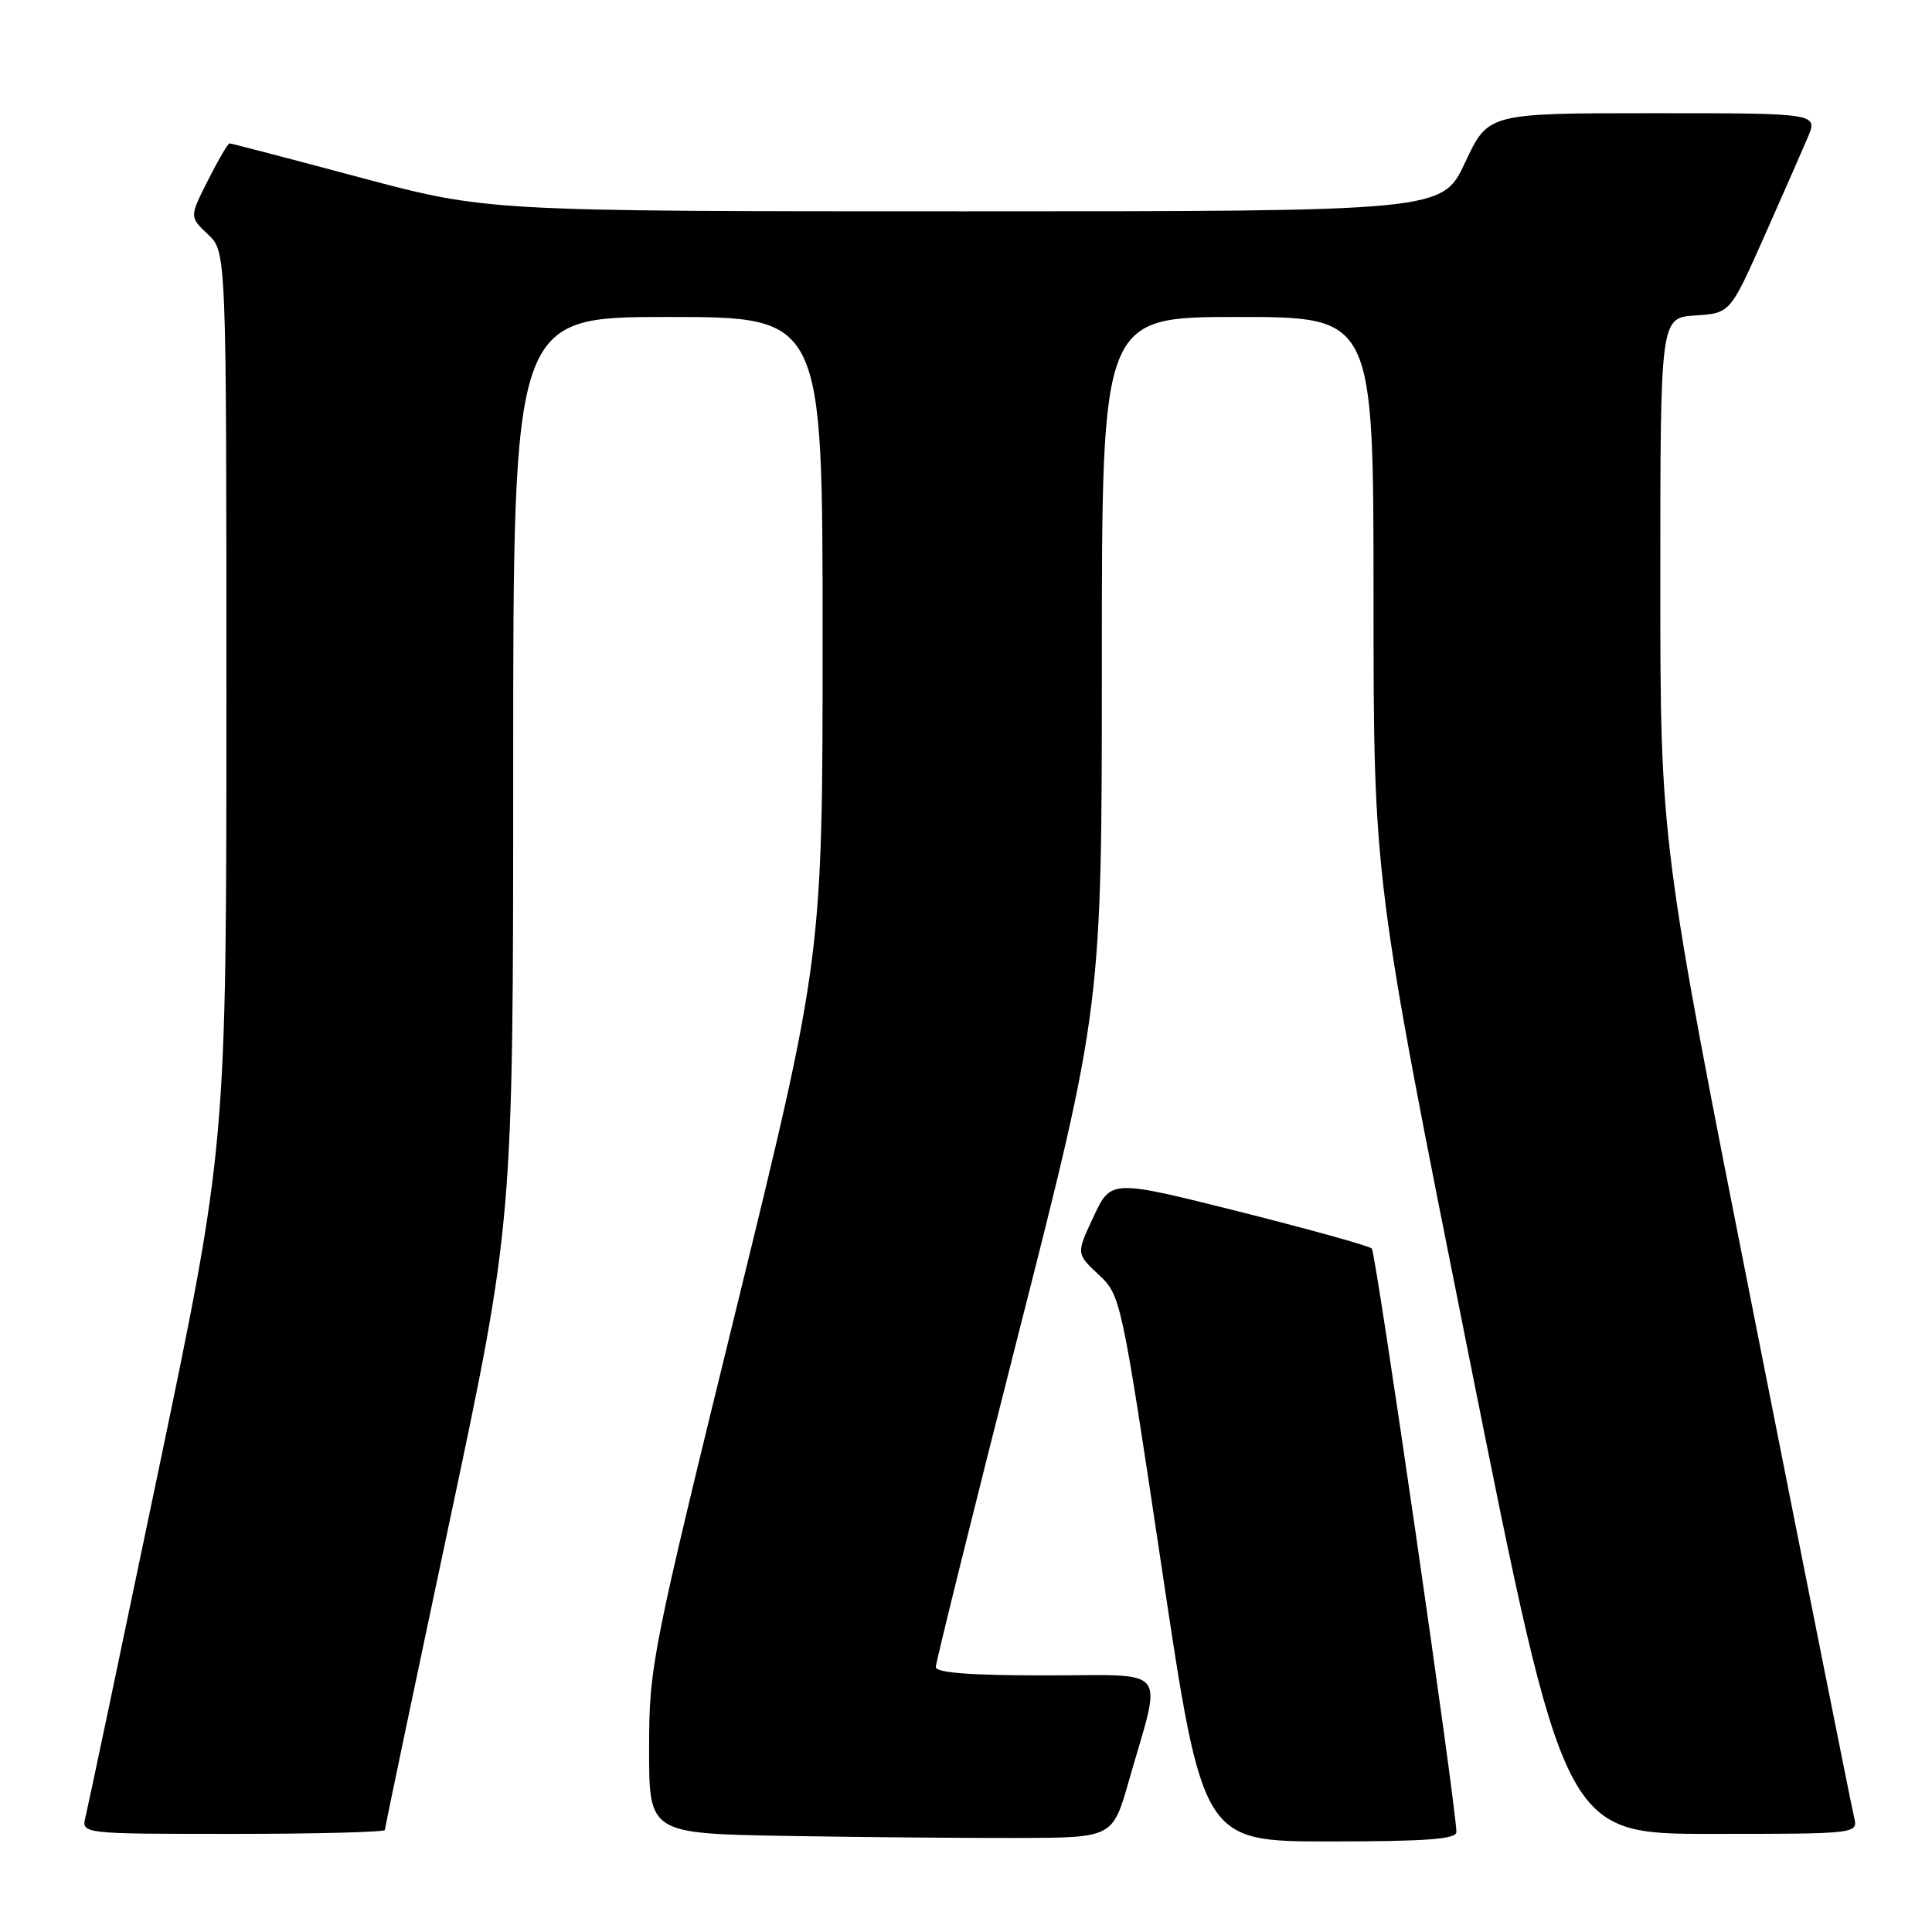 <?xml version="1.0" encoding="UTF-8" standalone="no"?>
<!DOCTYPE svg PUBLIC "-//W3C//DTD SVG 1.1//EN" "http://www.w3.org/Graphics/SVG/1.1/DTD/svg11.dtd" >
<svg xmlns="http://www.w3.org/2000/svg" xmlns:xlink="http://www.w3.org/1999/xlink" version="1.1" viewBox="0 0 256 256">
 <g >
 <path fill="currentColor"
d=" M 149.60 235.91 C 154.01 220.48 155.22 222.00 138.58 222.00 C 128.55 222.00 124.00 221.65 124.00 220.89 C 124.00 220.28 128.95 200.32 135.00 176.54 C 146.00 133.31 146.00 133.31 146.00 87.66 C 146.00 42.00 146.00 42.00 164.00 42.00 C 182.00 42.00 182.00 42.00 182.00 79.25 C 182.00 116.50 182.00 116.50 194.65 179.75 C 207.30 243.00 207.30 243.00 226.76 243.00 C 246.22 243.00 246.22 243.00 245.67 240.75 C 245.36 239.51 239.46 209.96 232.56 175.08 C 220.00 111.65 220.00 111.65 220.00 76.88 C 220.00 42.11 220.00 42.11 224.63 41.80 C 229.25 41.50 229.25 41.50 233.70 31.50 C 236.14 26.00 238.76 20.04 239.52 18.25 C 240.90 15.00 240.90 15.00 219.04 15.00 C 197.19 15.00 197.19 15.00 194.15 21.50 C 191.11 28.00 191.11 28.00 127.80 28.00 C 64.50 28.00 64.50 28.00 47.65 23.50 C 38.38 21.02 30.63 19.00 30.42 19.00 C 30.21 19.00 28.92 21.19 27.57 23.87 C 25.10 28.74 25.10 28.74 27.55 31.05 C 30.00 33.35 30.00 33.35 30.00 92.55 C 30.00 151.75 30.00 151.75 20.94 195.13 C 15.96 218.98 11.64 239.51 11.33 240.75 C 10.78 243.00 10.78 243.00 30.89 243.00 C 41.95 243.00 51.00 242.76 51.00 242.48 C 51.00 242.19 54.83 223.95 59.50 201.94 C 68.00 161.93 68.00 161.93 68.00 101.97 C 68.00 42.00 68.00 42.00 88.50 42.00 C 109.00 42.00 109.00 42.00 109.00 84.36 C 109.00 126.71 109.00 126.71 97.51 173.61 C 86.32 219.23 86.01 220.80 86.01 231.73 C 86.00 242.95 86.00 242.95 104.25 243.27 C 114.29 243.44 128.11 243.56 134.96 243.54 C 147.43 243.50 147.43 243.50 149.60 235.91 Z  M 192.98 242.75 C 192.93 239.19 182.31 165.98 181.77 165.44 C 181.43 165.09 173.51 162.89 164.18 160.54 C 147.21 156.28 147.21 156.28 144.91 161.20 C 142.60 166.12 142.60 166.12 145.57 168.89 C 148.51 171.64 148.58 171.97 153.95 207.83 C 159.36 244.00 159.36 244.00 176.18 244.00 C 188.98 244.00 193.00 243.70 192.98 242.75 Z "/>
</g>
</svg>